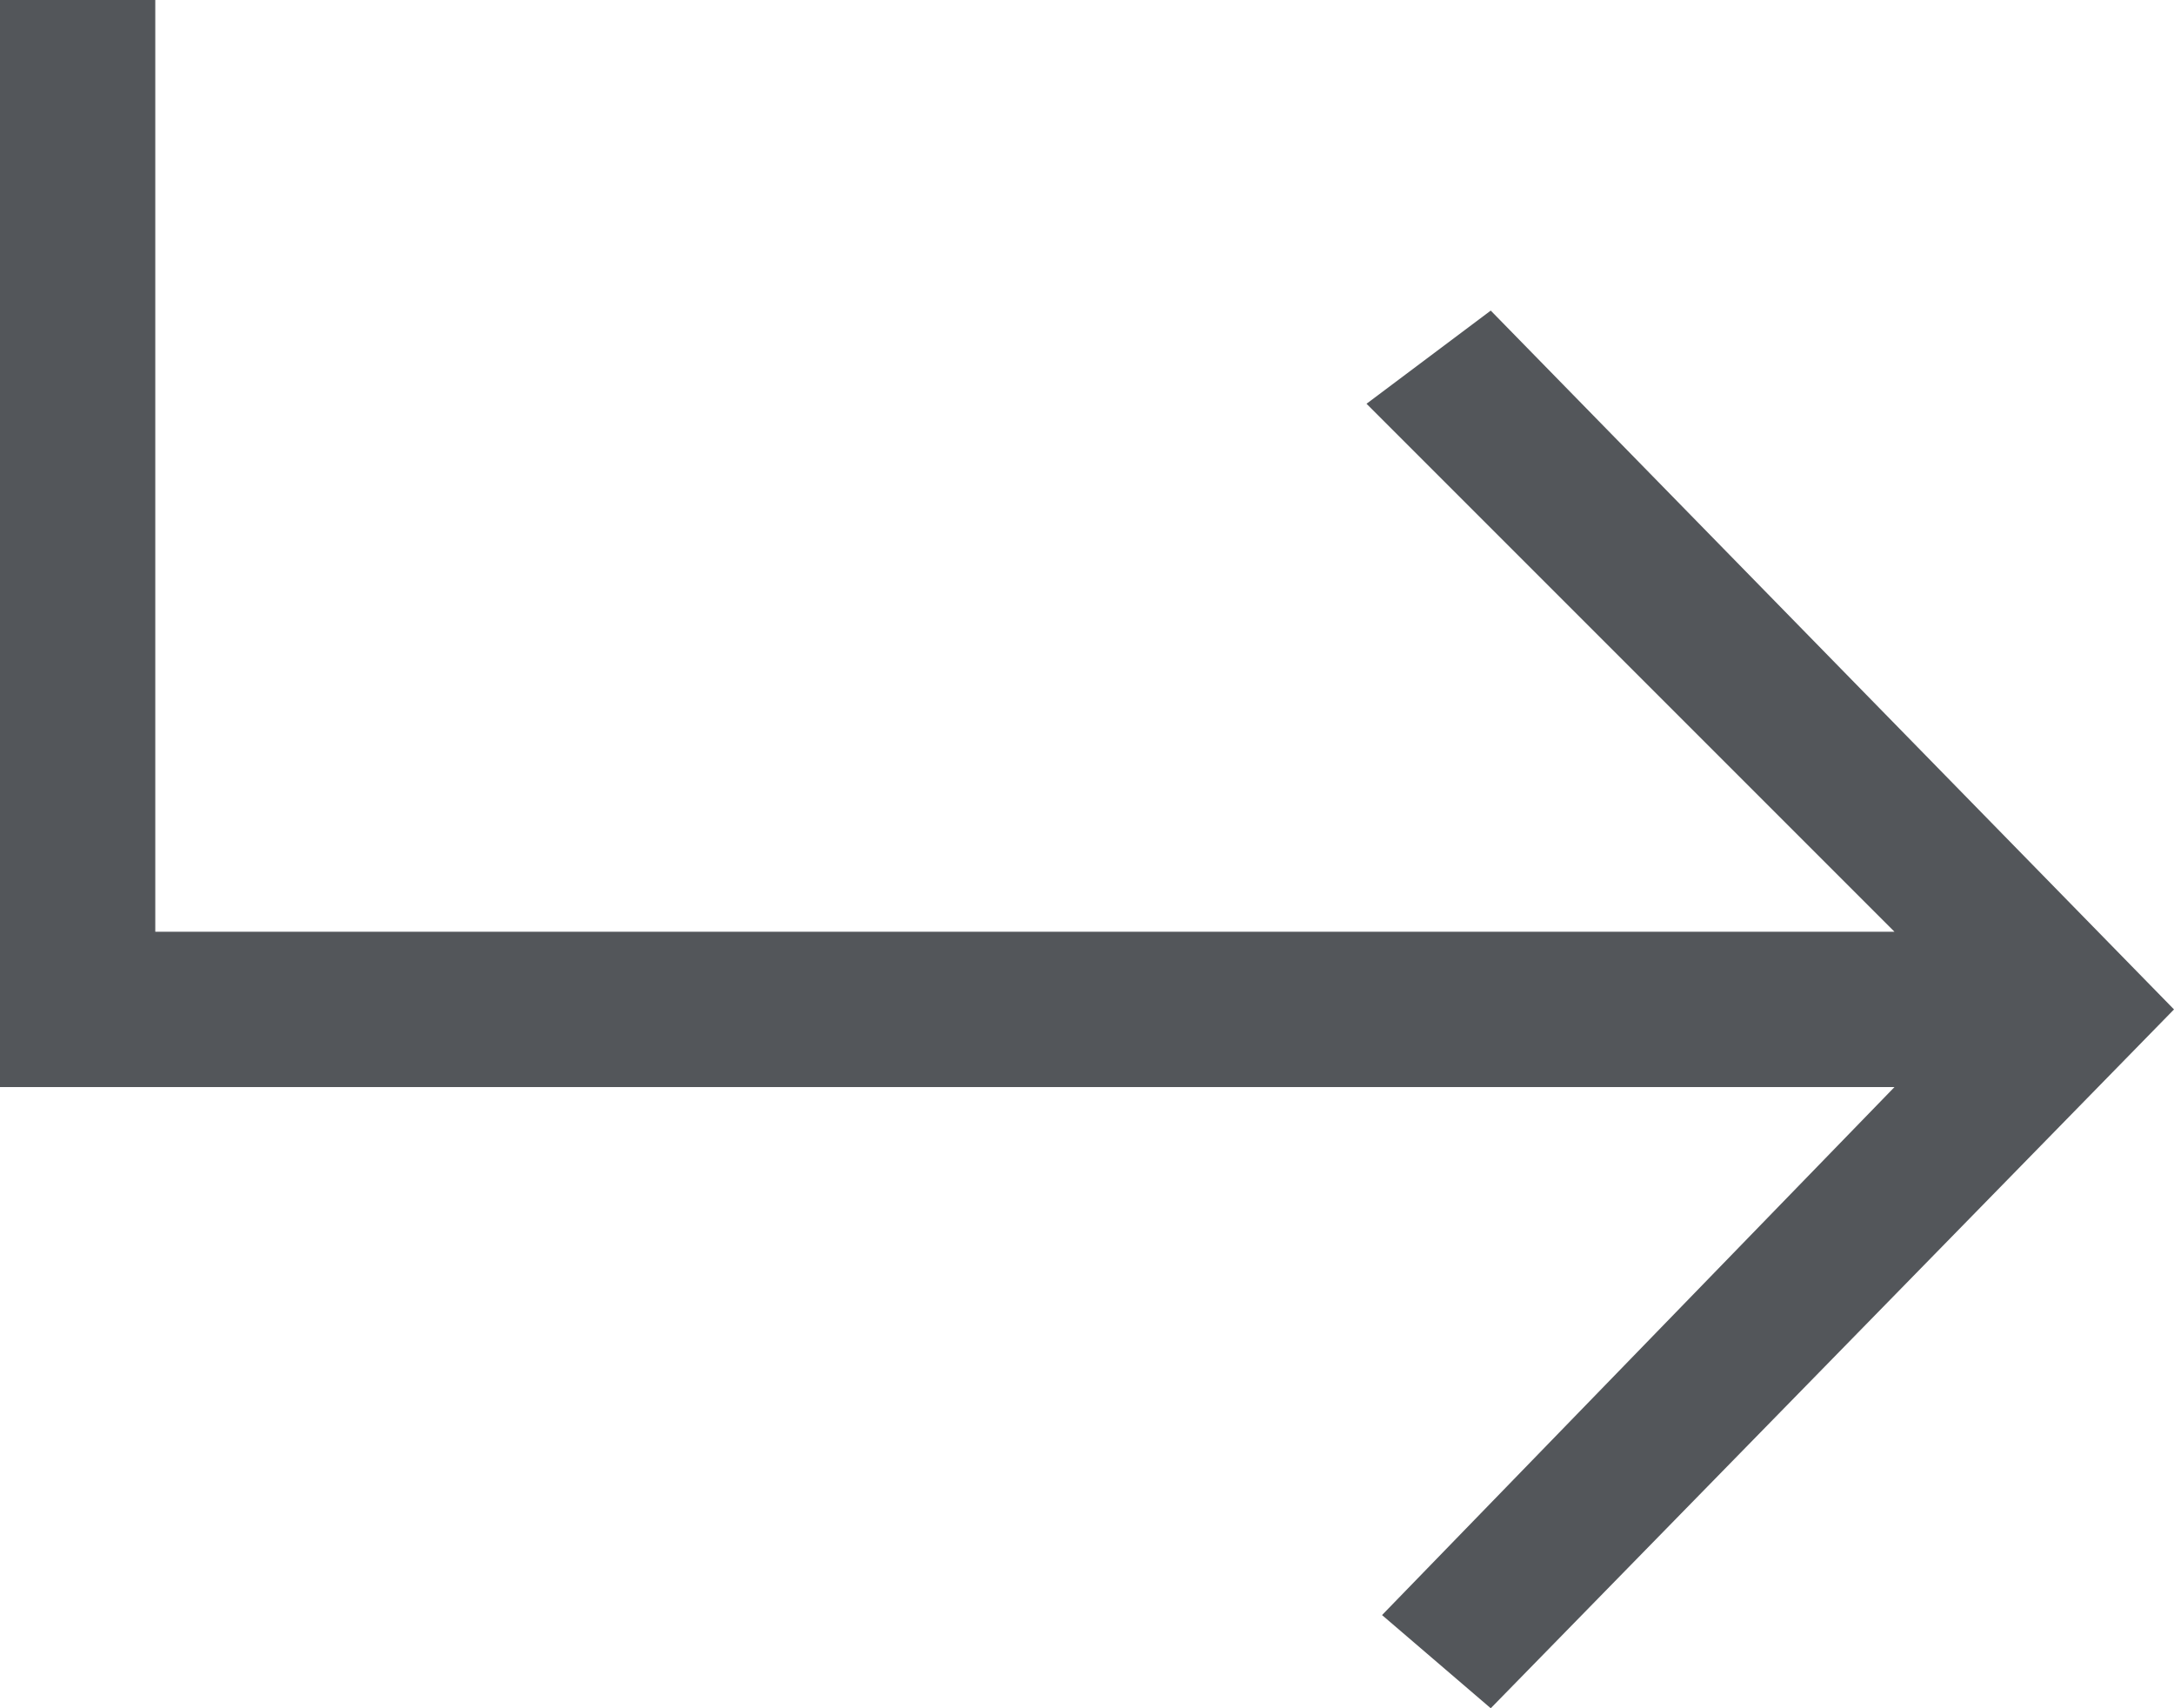 <?xml version="1.0" encoding="utf-8"?>
<!-- Generator: Adobe Illustrator 27.1.0, SVG Export Plug-In . SVG Version: 6.00 Build 0)  -->
<svg version="1.1" id="Layer_1" xmlns="http://www.w3.org/2000/svg" xmlns:xlink="http://www.w3.org/1999/xlink" x="0px" y="0px"
	 viewBox="0 0 14 11" style="enable-background:new 0 0 14 11;" xml:space="preserve">
<style type="text/css">
	.st0{fill-rule:evenodd;clip-rule:evenodd;fill:#53565A;}
</style>
<path class="st0" d="M1,0H0v6v0.5V7h12.2l-3.3,3.4L9.6,11L14,6.5L9.6,2L8.8,2.6L12.2,6H1V0z"/>
</svg>
